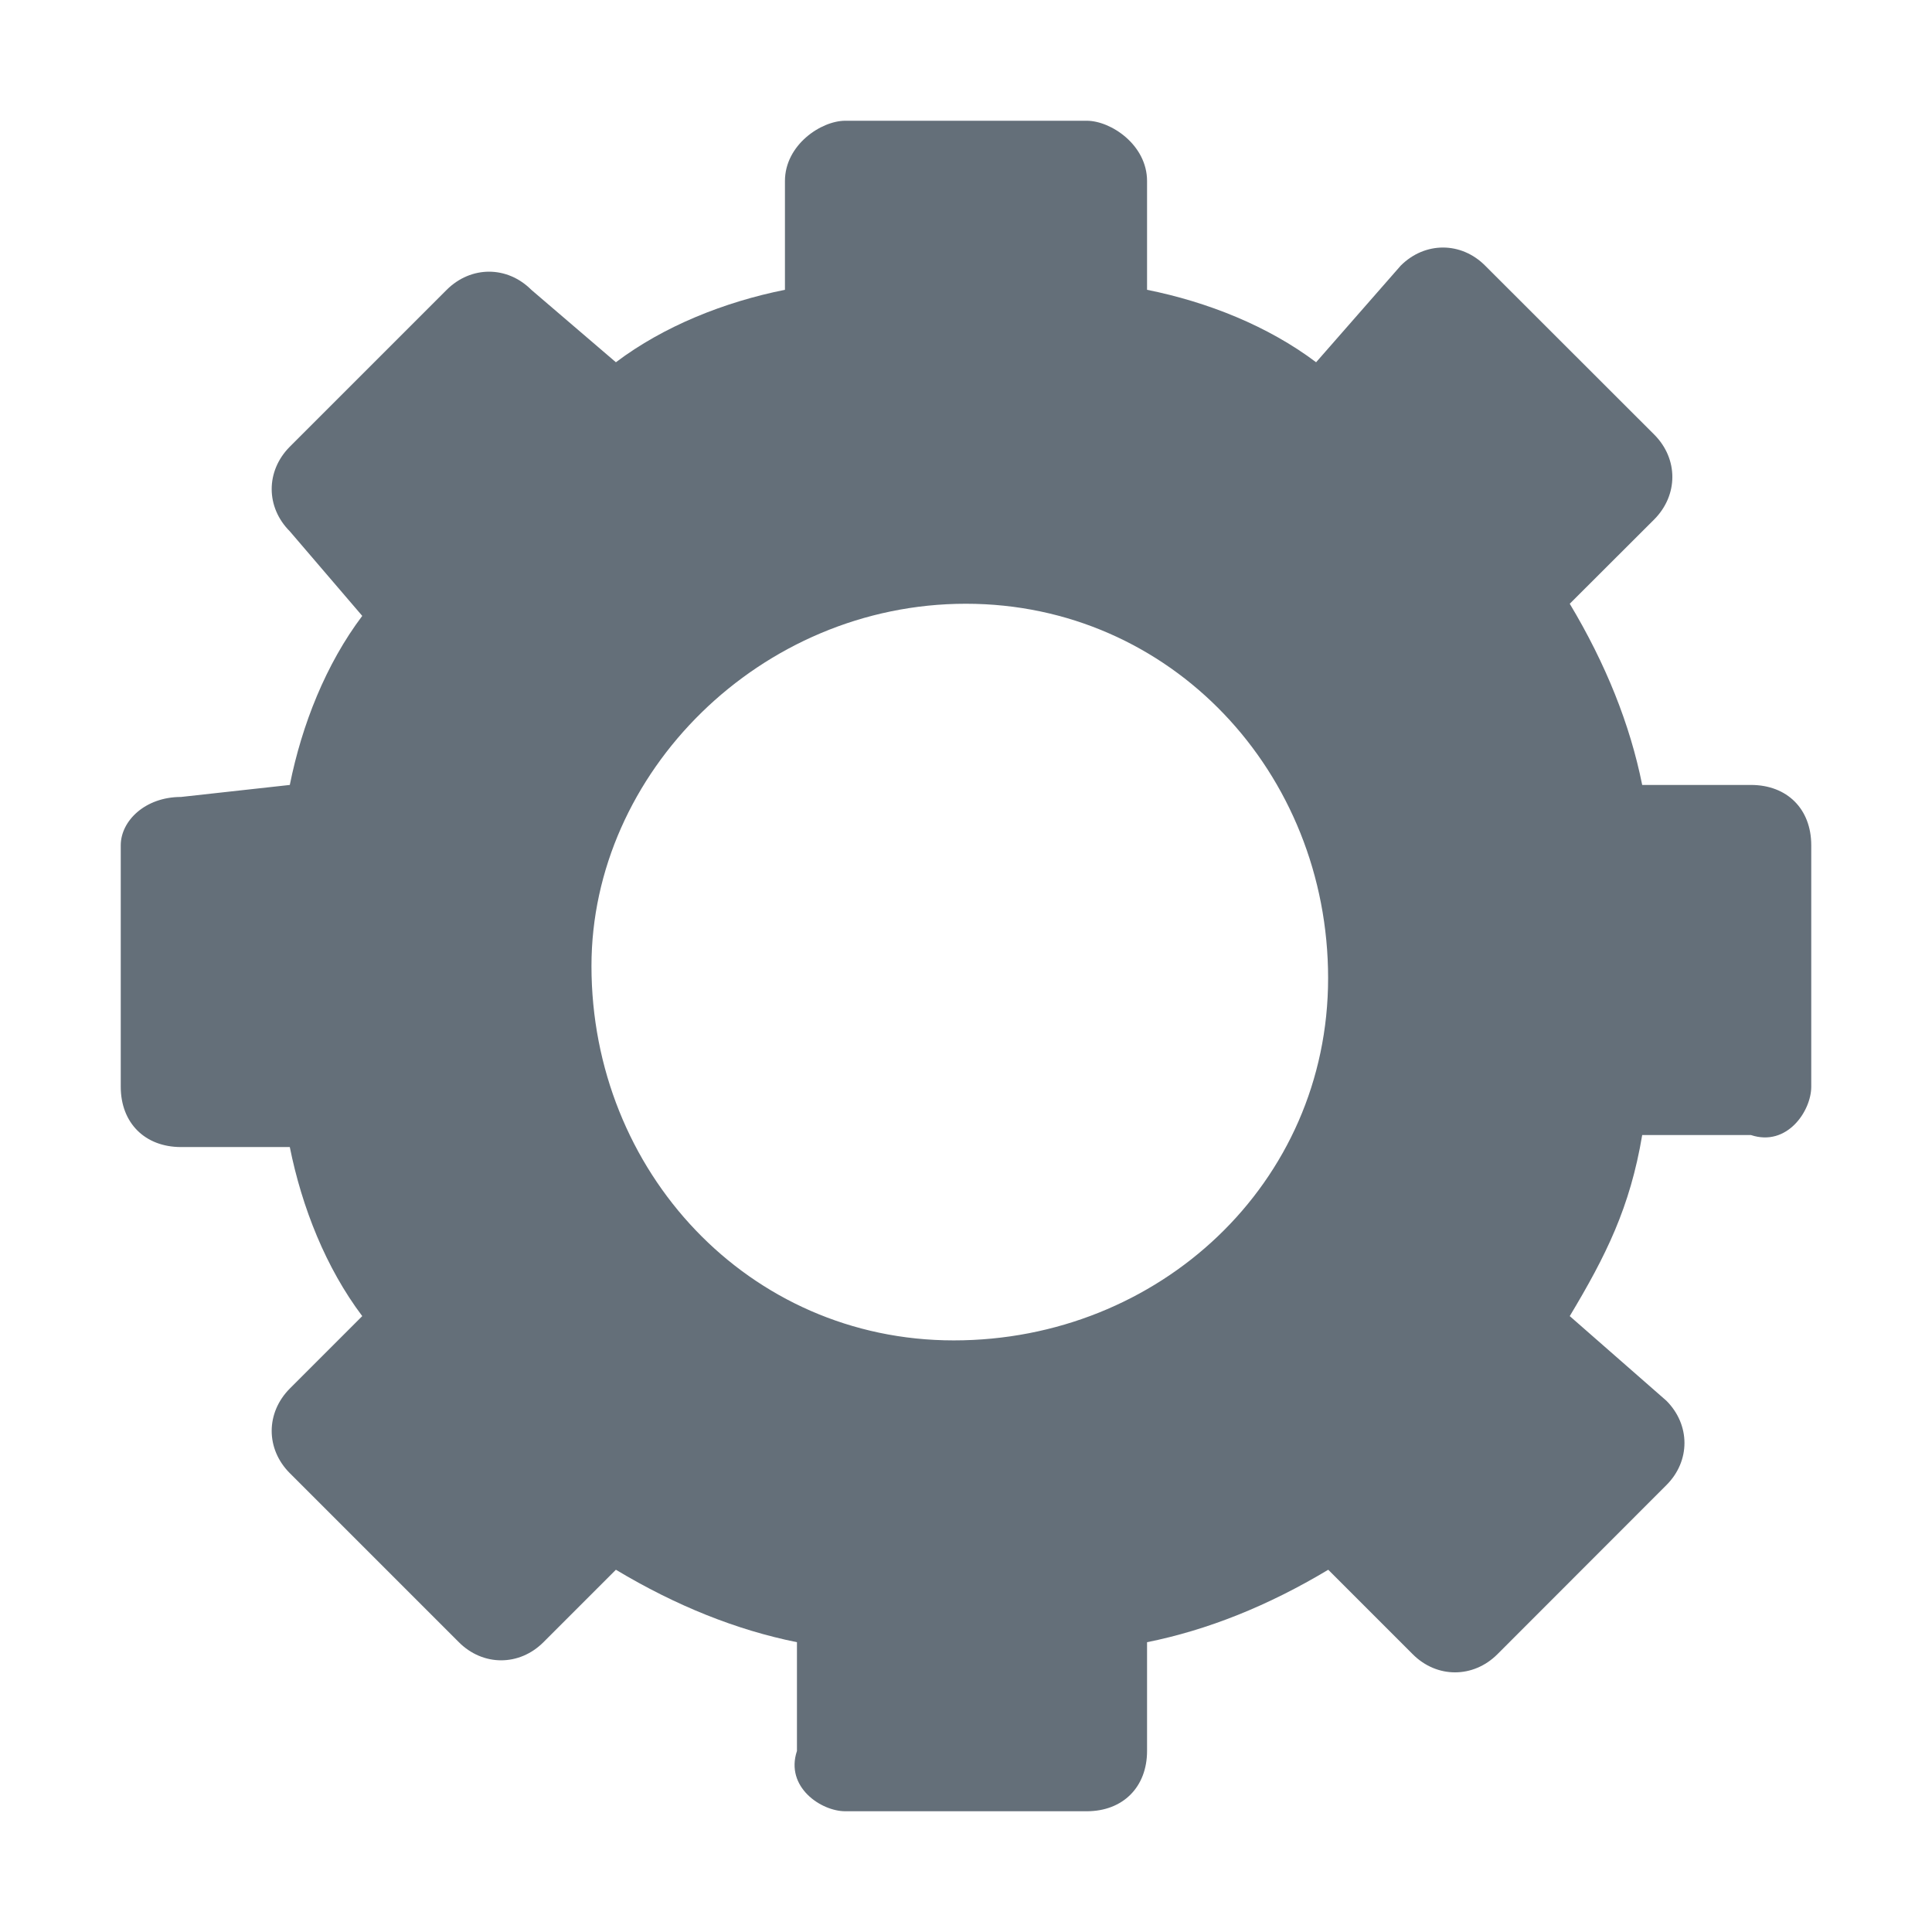 <svg width="14" height="14" viewBox="0 0 14 14" fill="none" xmlns="http://www.w3.org/2000/svg">
    <g clip-path="url(#clip0_419_12109)">
        <path fill-rule="evenodd" clip-rule="evenodd" d="M0.875 6.125C0.875 5.95 1.05 5.775 1.312 5.775L2.1 5.688C2.188 5.25 2.362 4.812 2.625 4.463L2.1 3.85C1.925 3.675 1.925 3.413 2.1 3.237L3.237 2.1C3.413 1.925 3.675 1.925 3.85 2.1L4.463 2.625C4.812 2.362 5.25 2.188 5.688 2.1V1.312C5.688 1.05 5.95 0.875 6.125 0.875H7.875C8.05 0.875 8.312 1.05 8.312 1.312V2.1C8.75 2.188 9.188 2.362 9.537 2.625L10.15 1.925C10.325 1.75 10.588 1.75 10.762 1.925L11.988 3.15C12.162 3.325 12.162 3.587 11.988 3.763L11.375 4.375C11.637 4.812 11.812 5.25 11.9 5.688H12.688C12.95 5.688 13.125 5.862 13.125 6.125V7.875C13.125 8.05 12.95 8.312 12.688 8.225H11.9C11.812 8.75 11.637 9.1 11.375 9.537L12.075 10.15C12.25 10.325 12.25 10.588 12.075 10.762L10.85 11.988C10.675 12.162 10.412 12.162 10.238 11.988L9.625 11.375C9.188 11.637 8.75 11.812 8.312 11.9V12.688C8.312 12.95 8.137 13.125 7.875 13.125H6.125C5.95 13.125 5.688 12.95 5.775 12.688V11.9C5.338 11.812 4.9 11.637 4.463 11.375L3.938 11.9C3.763 12.075 3.5 12.075 3.325 11.9L2.1 10.675C1.925 10.5 1.925 10.238 2.1 10.062L2.625 9.537C2.362 9.188 2.188 8.75 2.1 8.312H1.312C1.05 8.312 0.875 8.137 0.875 7.875V6.125ZM9.624 7.088C9.624 5.6 8.486 4.375 6.999 4.375C5.511 4.375 4.286 5.6 4.286 7C4.286 8.488 5.424 9.713 6.911 9.713C8.399 9.713 9.624 8.575 9.624 7.088Z" fill="#646F79"/>
    </g>
    <defs>
        <clipPath id="clip0_419_12109">
            <rect width="14" height="14" fill="white"/>
        </clipPath>
    </defs>
</svg>
